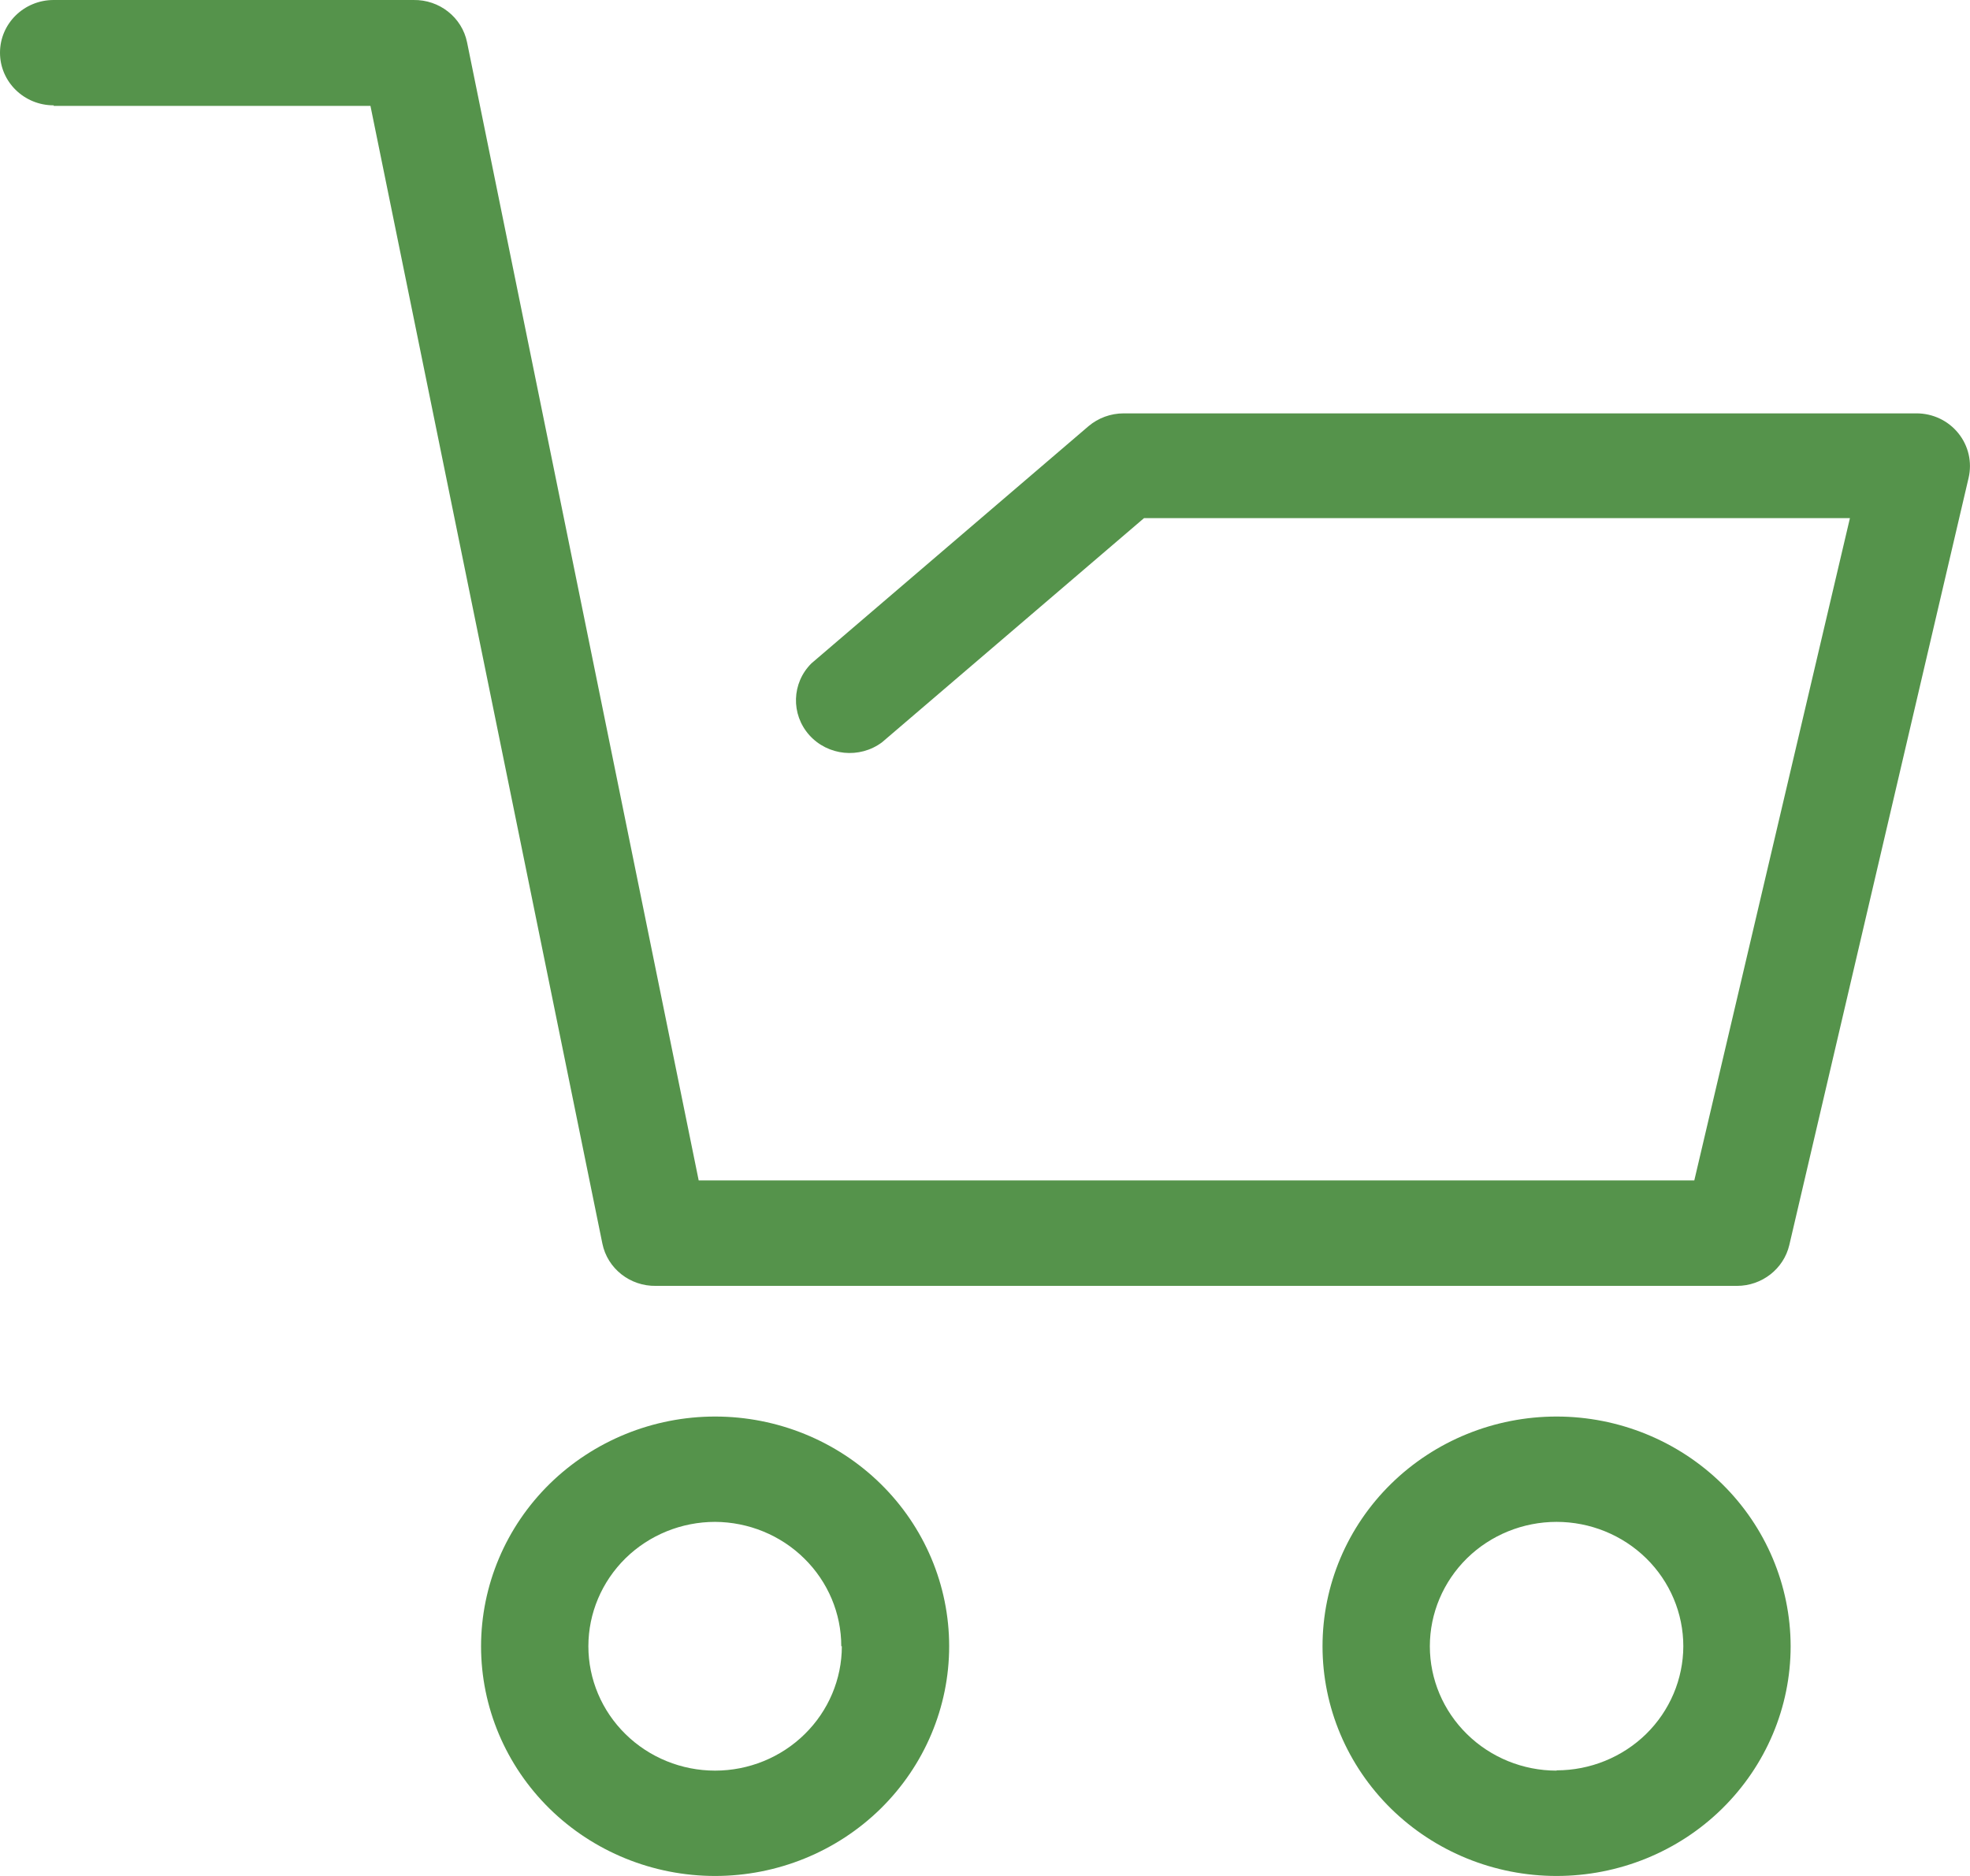 <svg width="21" height="20" viewBox="0 0 21 20" fill="none" xmlns="http://www.w3.org/2000/svg">
<path d="M5.128 17.551C5.128 18.2 5.391 18.823 5.859 19.283C6.327 19.742 6.961 20 7.623 20C8.285 20 8.919 19.742 9.387 19.283C9.855 18.823 10.118 18.2 10.118 17.551C10.118 16.901 9.855 16.278 9.387 15.819C8.919 15.36 8.285 15.102 7.623 15.102C6.961 15.102 6.327 15.361 5.859 15.82C5.392 16.279 5.129 16.901 5.128 17.551ZM8.974 17.551C8.974 17.902 8.831 18.24 8.578 18.488C8.325 18.737 7.981 18.877 7.623 18.877C7.265 18.877 6.921 18.737 6.668 18.488C6.415 18.24 6.272 17.902 6.272 17.551C6.272 17.199 6.415 16.862 6.668 16.613C6.921 16.365 7.265 16.225 7.623 16.225C7.98 16.227 8.322 16.367 8.574 16.616C8.826 16.864 8.968 17.2 8.968 17.551L8.974 17.551Z" fill="#55934B"/>
<path d="M16.593 15.102C15.931 15.102 15.297 15.36 14.829 15.819C14.361 16.278 14.098 16.901 14.098 17.551C14.098 18.201 14.361 18.823 14.829 19.283C15.297 19.742 15.931 20 16.593 20C17.255 20 17.89 19.742 18.357 19.283C18.825 18.823 19.088 18.201 19.088 17.551C19.087 16.902 18.824 16.279 18.357 15.82C17.889 15.361 17.255 15.102 16.593 15.102ZM16.593 18.877C16.235 18.877 15.891 18.737 15.638 18.488C15.385 18.24 15.242 17.903 15.242 17.551C15.242 17.2 15.385 16.862 15.638 16.613C15.891 16.365 16.235 16.225 16.593 16.225C16.951 16.225 17.295 16.365 17.548 16.613C17.802 16.862 17.944 17.2 17.944 17.551C17.943 17.902 17.8 18.239 17.547 18.487C17.294 18.734 16.951 18.874 16.593 18.874L16.593 18.877Z" fill="#55934B"/>
<path d="M0.573 1.129H3.949L6.421 13.257C6.475 13.524 6.716 13.714 6.993 13.709H18.516C18.782 13.709 19.014 13.528 19.074 13.273L20.985 5.095C21.024 4.928 20.984 4.752 20.875 4.618C20.767 4.484 20.602 4.406 20.427 4.407H11.978C11.84 4.407 11.707 4.456 11.603 4.544L8.65 7.072C8.439 7.281 8.429 7.615 8.627 7.837C8.825 8.058 9.163 8.092 9.402 7.914L12.195 5.524H19.72L18.061 12.585H7.448L4.979 0.452C4.925 0.185 4.684 -0.005 4.407 0H0.572C0.256 0 0 0.251 0 0.562C0 0.872 0.256 1.123 0.572 1.123L0.573 1.129Z" fill="#55934B"/>
</svg>
